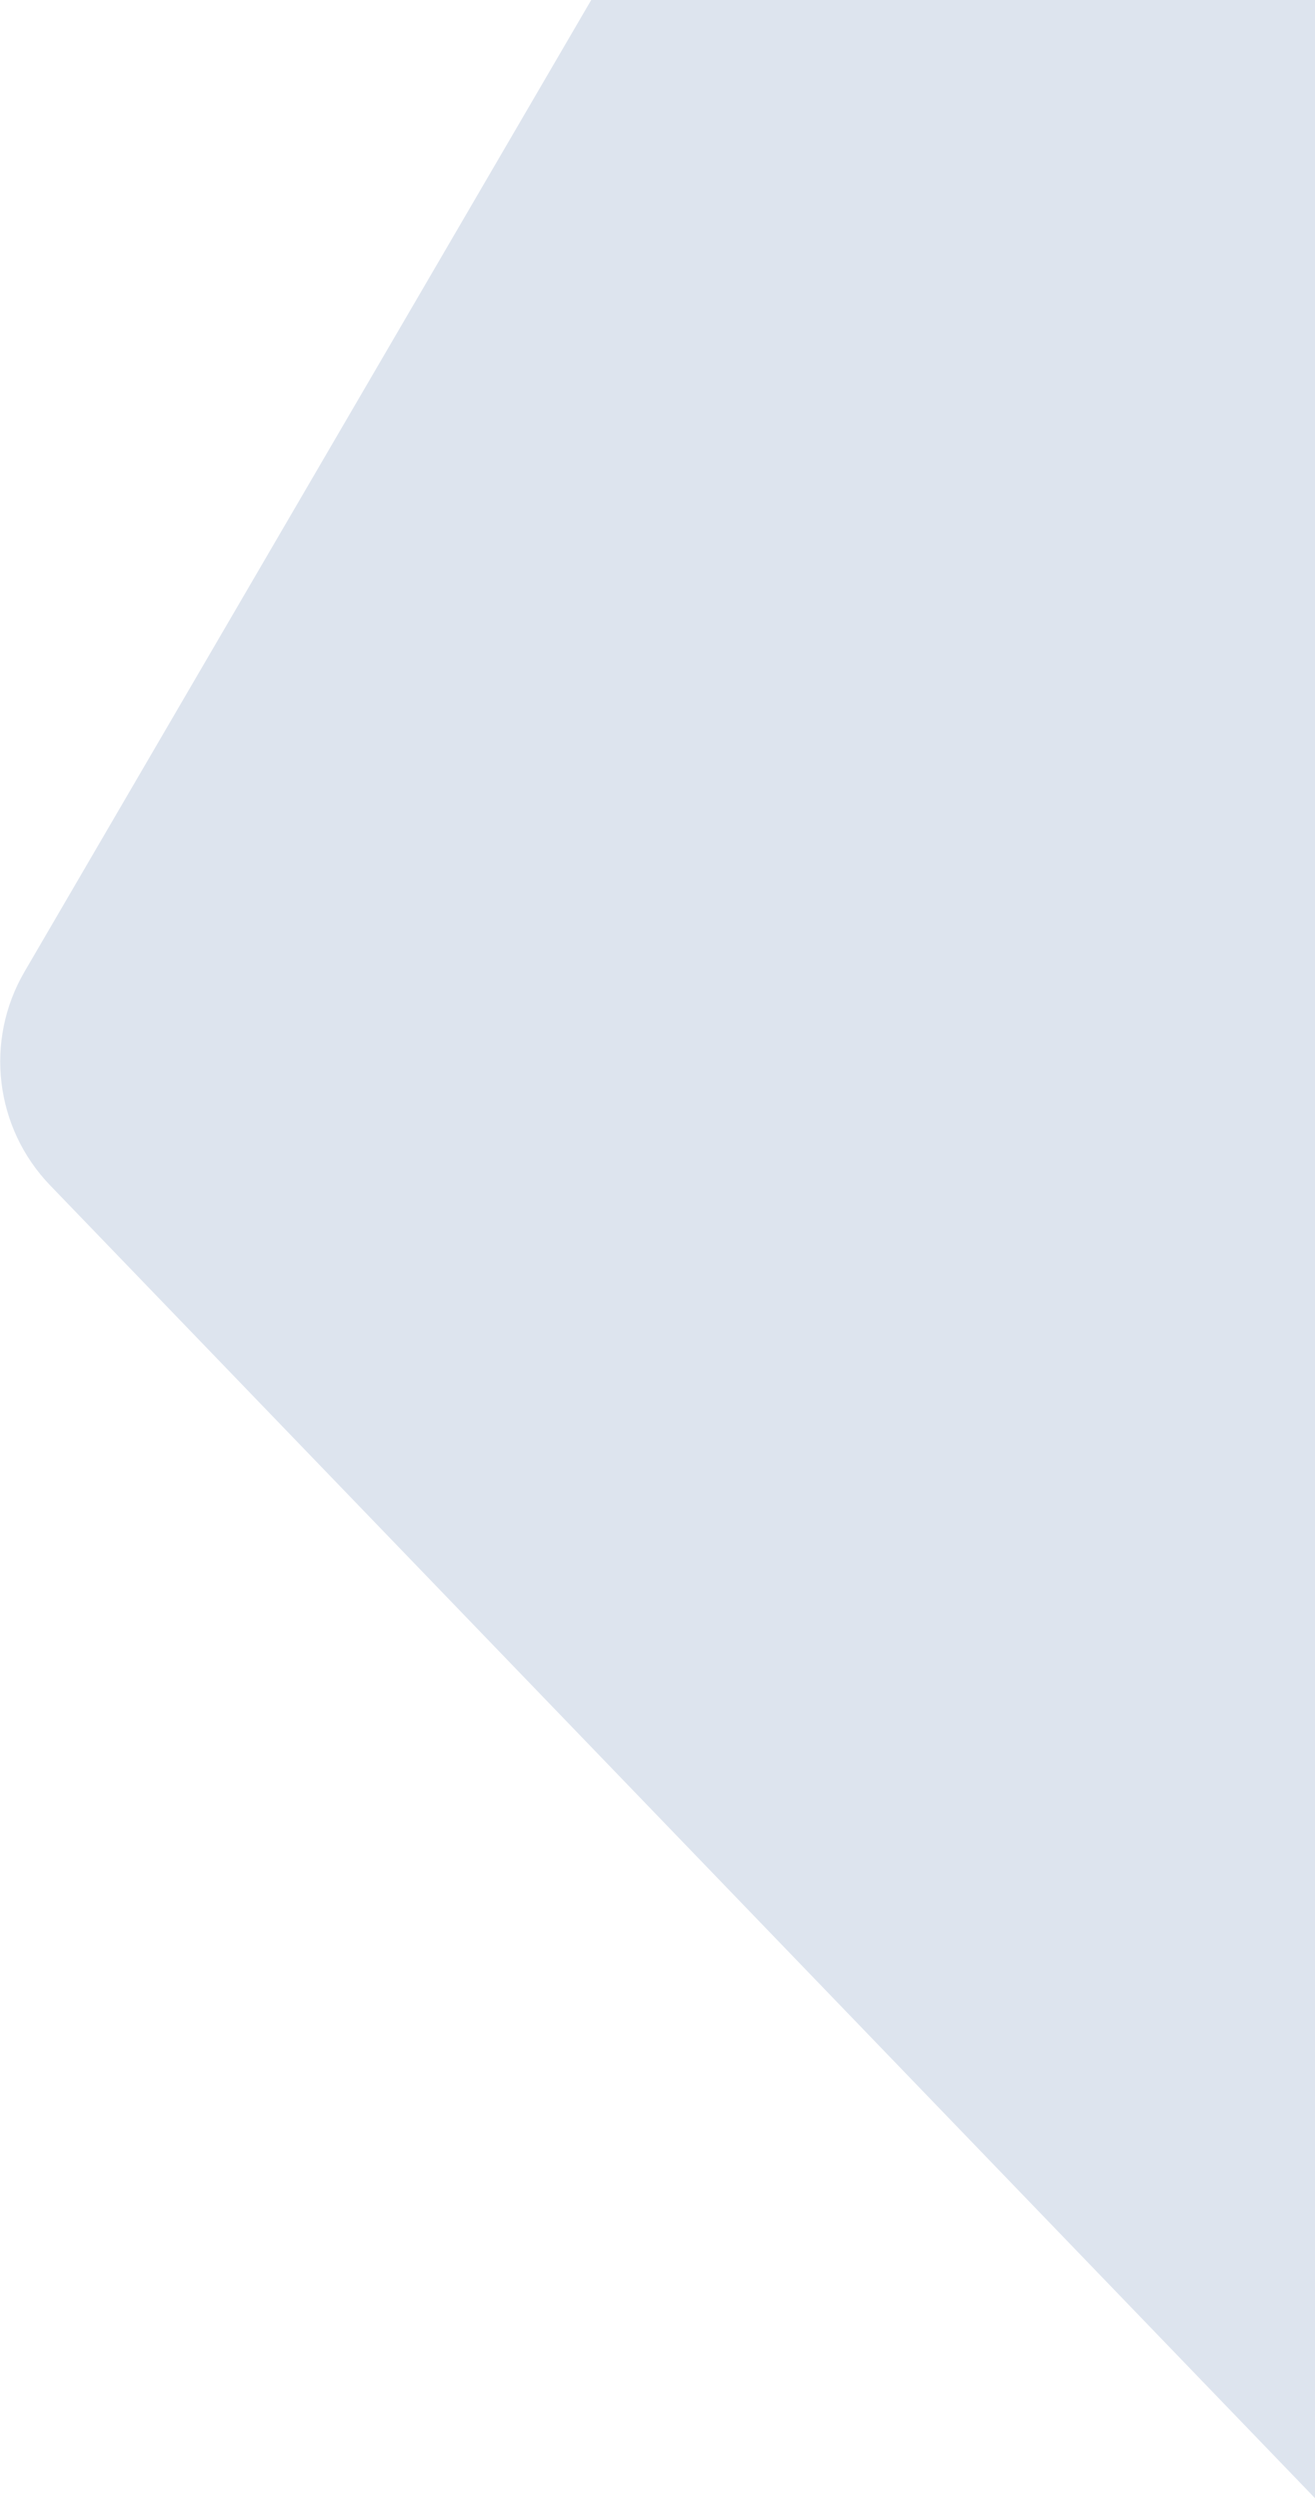 <svg width="885" height="1682" fill="none" xmlns="http://www.w3.org/2000/svg"><path d="M33.752 797.446c-37.263-38.661-44.308-97.37-17.248-143.749L885.65-836v2517.3L33.752 797.446Z" fill="#DDE4EE"/></svg>